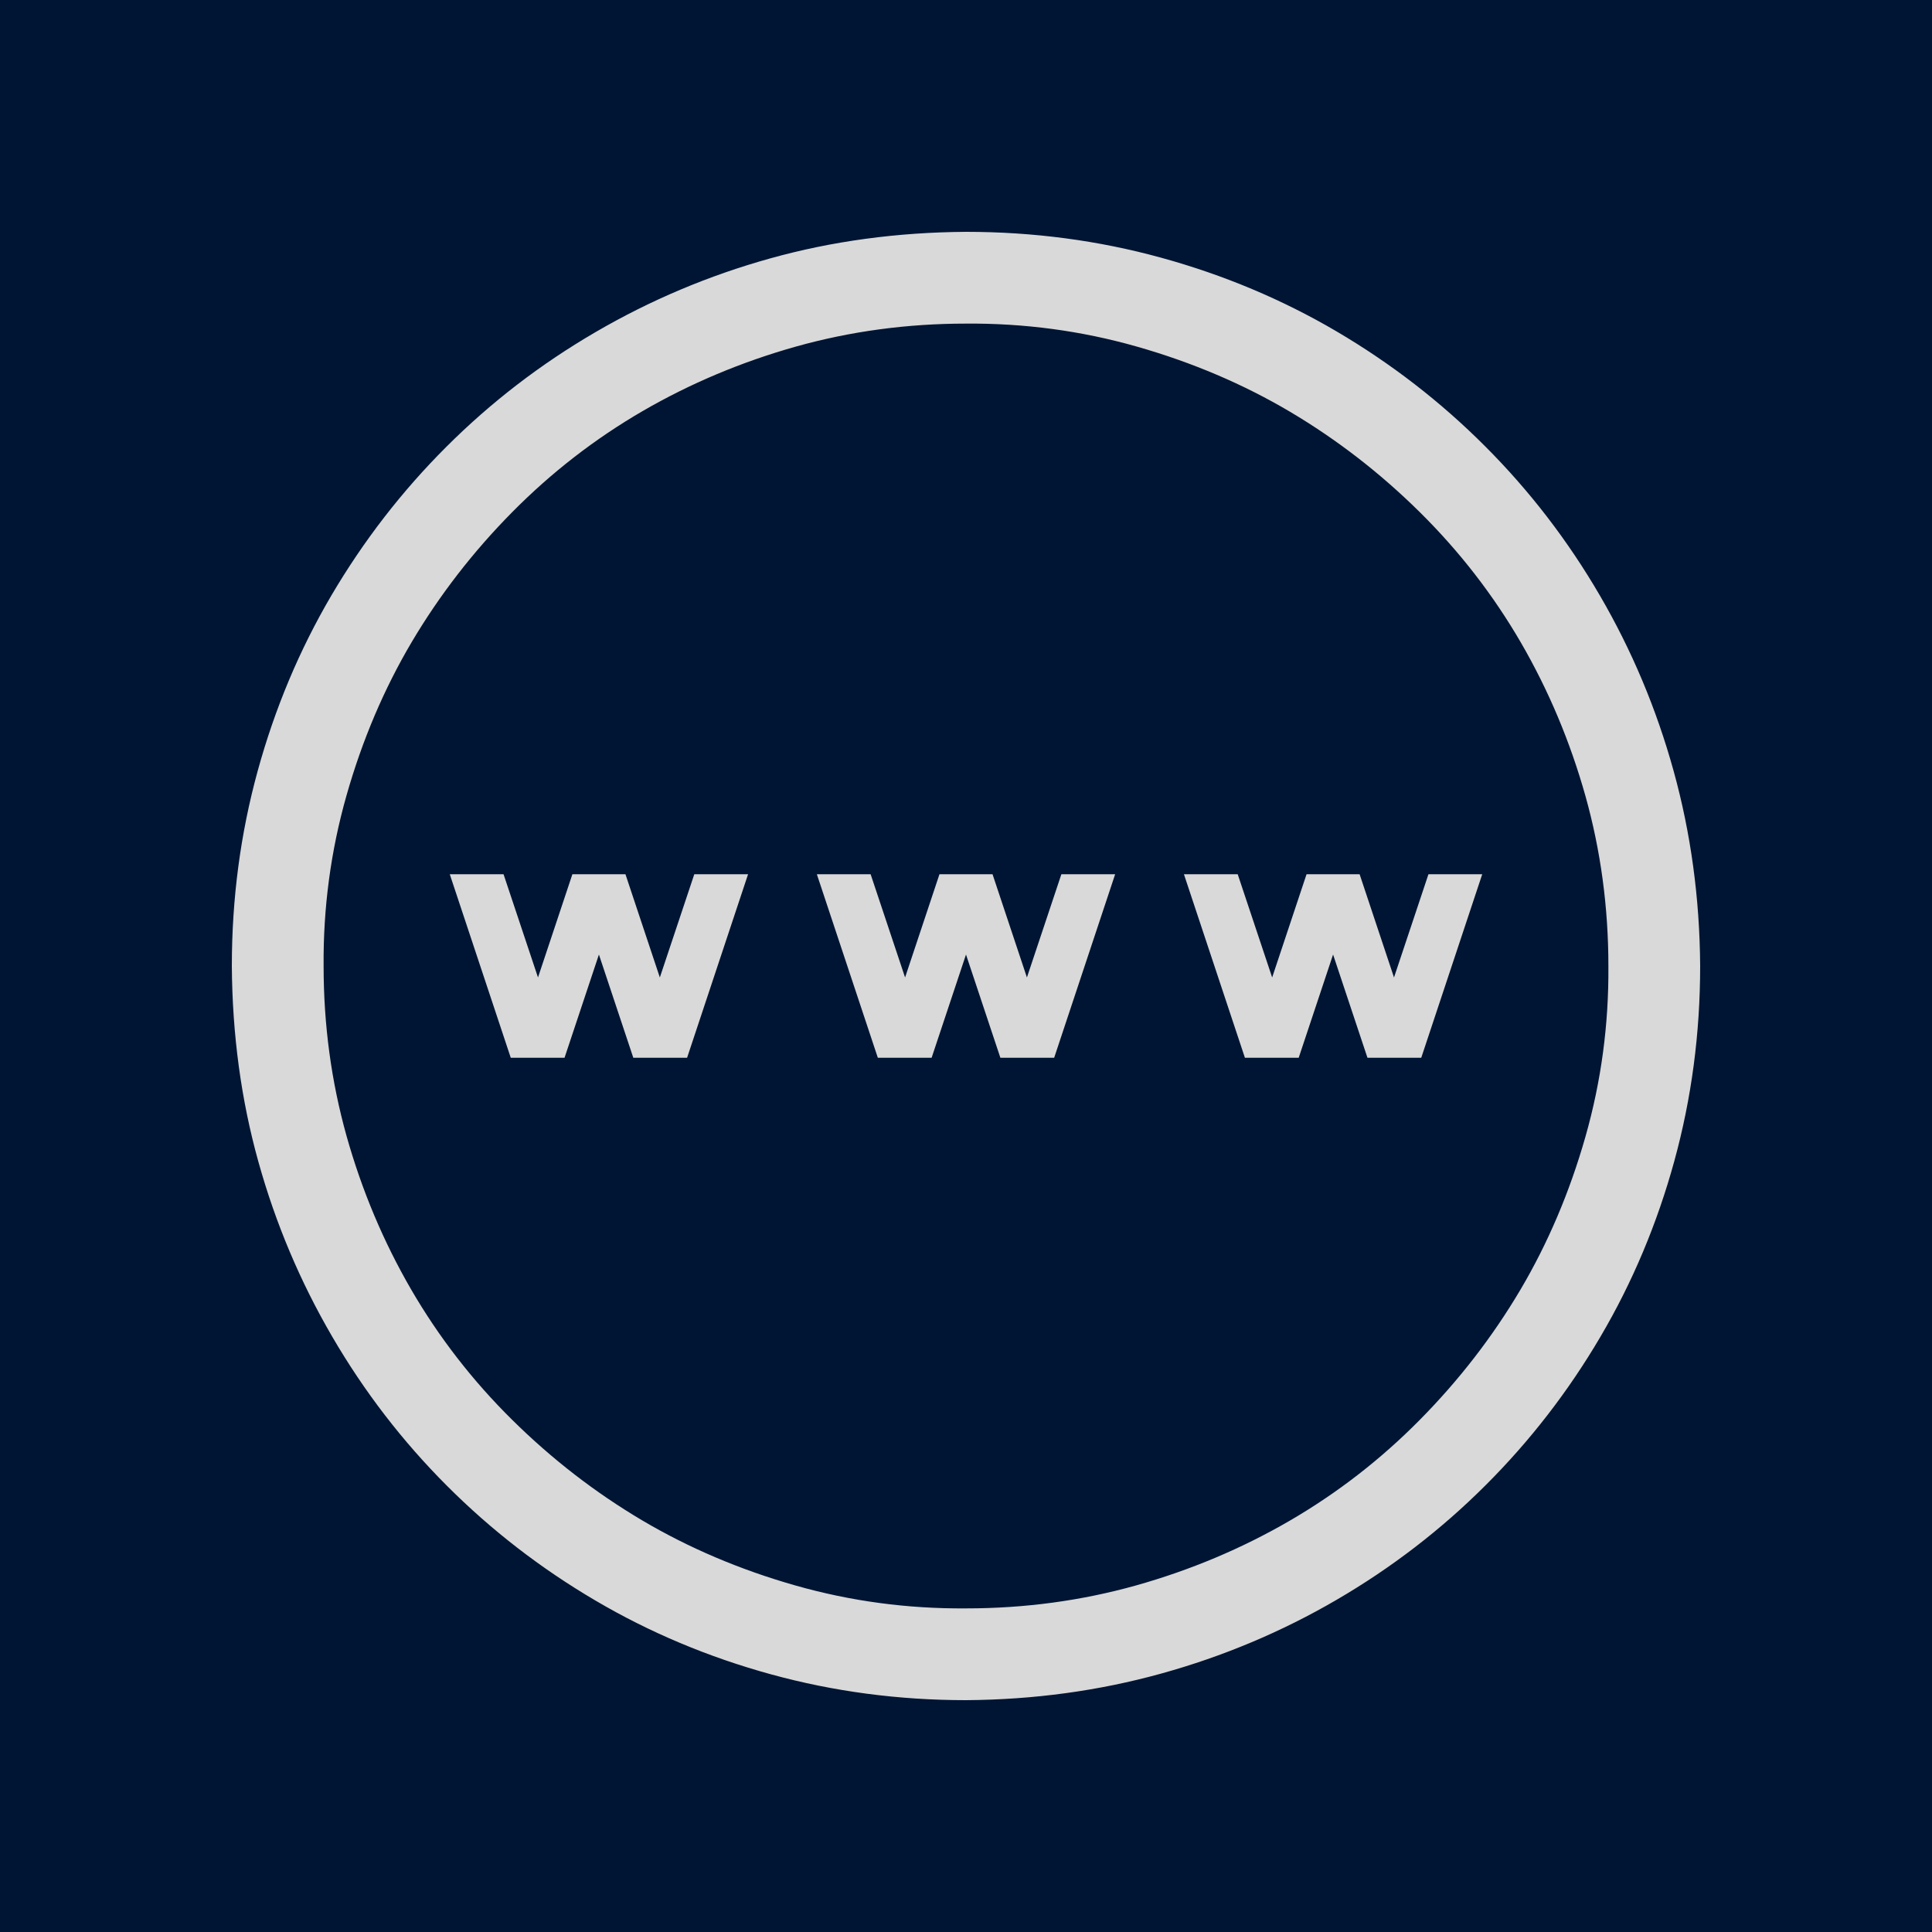 <svg width="30" height="30" viewBox="0 0 30 30" fill="none" xmlns="http://www.w3.org/2000/svg">
<g clip-path="url(#clip0_19_1293)">
<rect x="-3" y="-3.6" width="42.6" height="42.6" fill="#001533"/>
<path d="M15 3.6C16.047 3.6 17.056 3.734 18.028 4.001C19 4.268 19.91 4.65 20.756 5.147C21.602 5.645 22.37 6.238 23.06 6.929C23.75 7.619 24.344 8.391 24.841 9.244C25.339 10.098 25.721 11.007 25.988 11.972C26.255 12.937 26.393 13.946 26.4 15C26.4 16.047 26.266 17.056 25.999 18.028C25.732 19 25.35 19.91 24.852 20.756C24.355 21.602 23.762 22.37 23.071 23.06C22.381 23.75 21.609 24.344 20.756 24.841C19.902 25.339 18.993 25.721 18.028 25.988C17.063 26.255 16.054 26.393 15 26.4C13.954 26.4 12.944 26.266 11.972 25.999C11 25.732 10.09 25.35 9.244 24.852C8.398 24.355 7.63 23.762 6.94 23.071C6.25 22.381 5.656 21.609 5.159 20.756C4.661 19.902 4.279 18.997 4.012 18.039C3.745 17.082 3.607 16.069 3.6 15C3.6 13.954 3.734 12.944 4.001 11.972C4.268 11 4.65 10.09 5.147 9.244C5.645 8.398 6.238 7.63 6.929 6.94C7.619 6.25 8.391 5.656 9.244 5.159C10.098 4.661 11.003 4.279 11.961 4.012C12.918 3.745 13.931 3.607 15 3.6ZM15 24.975C15.913 24.975 16.792 24.856 17.639 24.619C18.485 24.381 19.279 24.047 20.021 23.617C20.763 23.186 21.439 22.663 22.047 22.047C22.656 21.431 23.175 20.759 23.606 20.032C24.036 19.305 24.374 18.511 24.619 17.65C24.864 16.789 24.982 15.905 24.975 15C24.975 14.087 24.856 13.208 24.619 12.361C24.381 11.515 24.047 10.721 23.617 9.979C23.186 9.237 22.663 8.562 22.047 7.953C21.431 7.344 20.759 6.825 20.032 6.394C19.305 5.964 18.511 5.626 17.65 5.381C16.789 5.136 15.905 5.018 15 5.025C14.087 5.025 13.208 5.144 12.361 5.381C11.515 5.619 10.721 5.953 9.979 6.383C9.237 6.814 8.562 7.337 7.953 7.953C7.344 8.569 6.825 9.241 6.394 9.968C5.964 10.695 5.626 11.489 5.381 12.35C5.136 13.211 5.018 14.095 5.025 15C5.025 15.913 5.144 16.792 5.381 17.639C5.619 18.485 5.953 19.279 6.383 20.021C6.814 20.763 7.337 21.439 7.953 22.047C8.569 22.656 9.241 23.175 9.968 23.606C10.695 24.036 11.489 24.374 12.35 24.619C13.211 24.864 14.095 24.982 15 24.975ZM21.646 15.178L22.181 13.575H23.016L22.069 16.425H21.234L20.7 14.822L20.166 16.425H19.331L18.384 13.575H19.219L19.754 15.178L20.288 13.575H21.112L21.646 15.178ZM16.481 13.575H17.316L16.369 16.425H15.534L15 14.822L14.466 16.425H13.631L12.684 13.575H13.519L14.054 15.178L14.588 13.575H15.412L15.946 15.178L16.481 13.575ZM10.781 13.575H11.616L10.669 16.425H9.834L9.3 14.822L8.766 16.425H7.931L6.984 13.575H7.819L8.354 15.178L8.888 13.575H9.712L10.246 15.178L10.781 13.575Z" fill="#D9D9D9"/>
</g>
<defs>
<clipPath id="clip0_19_1293">
<rect width="30" height="30" fill="white"/>
</clipPath>
</defs>
</svg>

